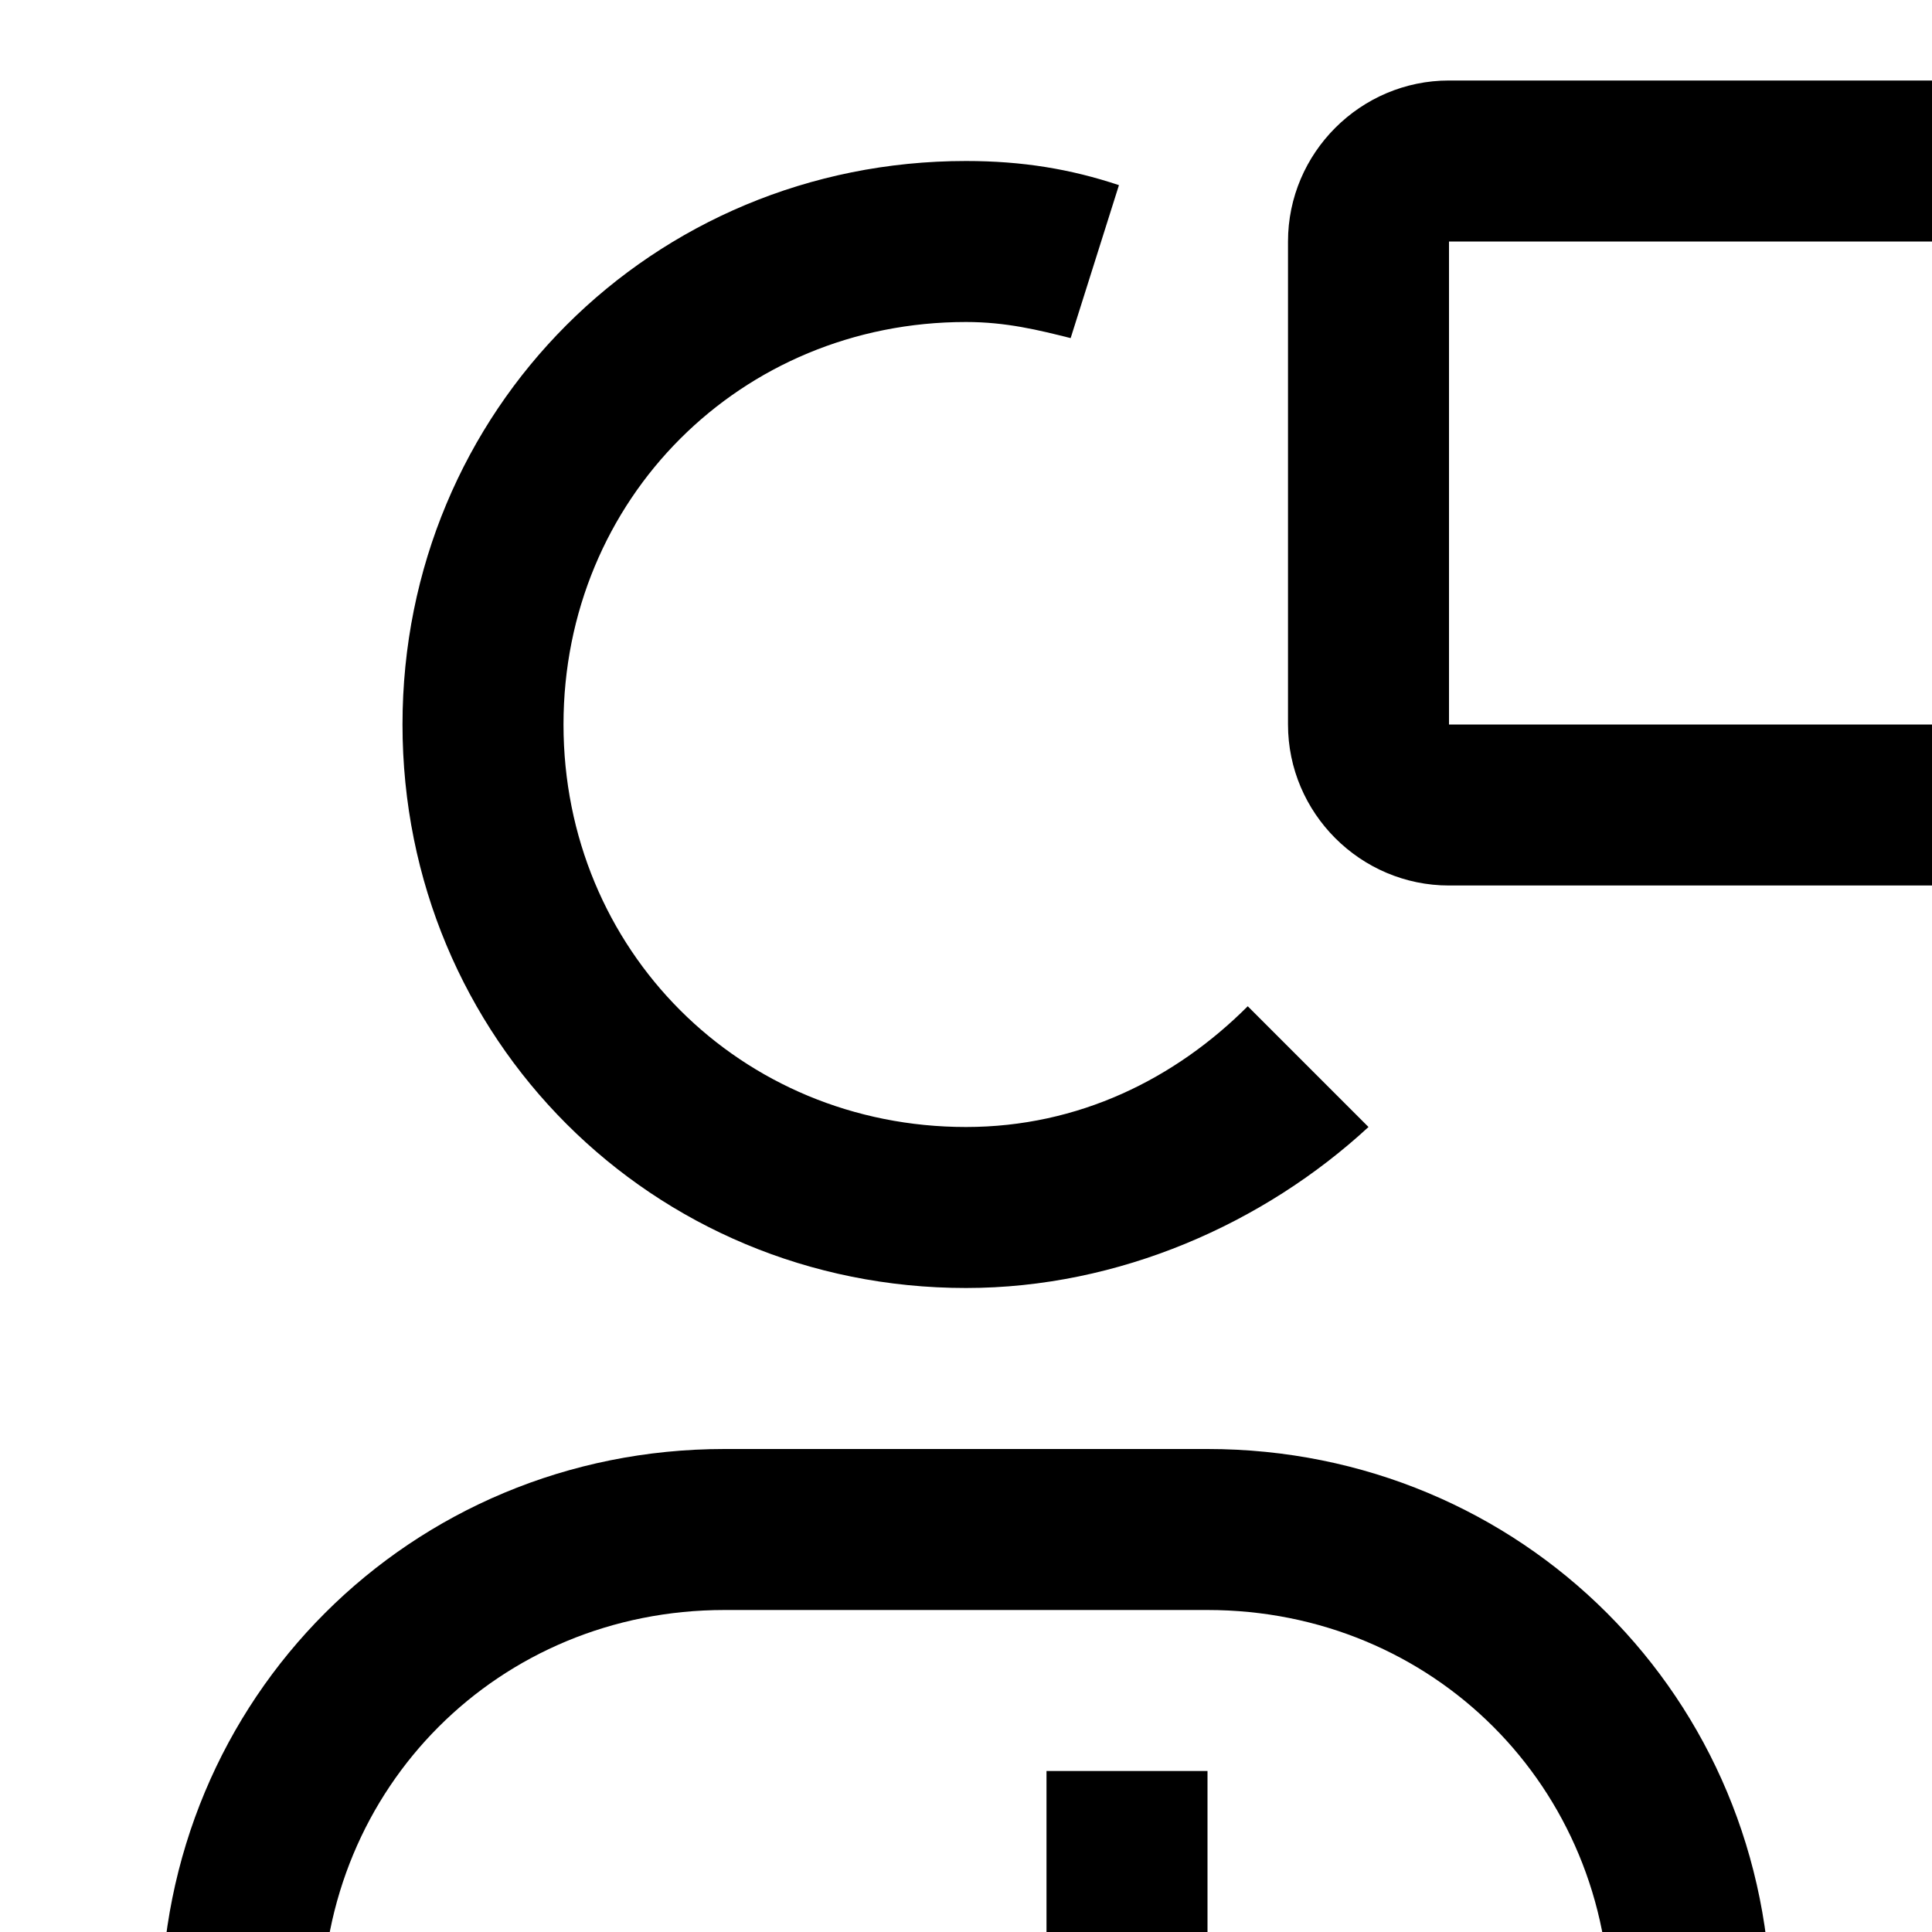 <?xml version="1.0" encoding="UTF-8"?>
<svg id="icon"
  xmlns="http://www.w3.org/2000/svg" width="24" height="24" viewBox="0 0 24 24">
  <defs>
    <style>
      .cls-1 {
        fill: none;
      }
    </style>
  </defs>
  <polygon points="18 25 15 25 15 22 13 22 13 25 10 25 10 27 13 27 13 30 15 30 15 27 18 27 18 25"/>
  <path d="M22,30h-2v-5c0-2.8-2.2-5-5-5h-6c-2.8,0-5,2.2-5,5v5H2v-5c0-3.9,3.1-7,7-7h6c3.9,0,7,3.1,7,7v5Z"/>
  <path d="M28,5.2V3c0-1.1-.9-2-2-2h-8c-1.1,0-2,.9-2,2v6c0,1.1,.9,2,2,2h8c1.1,0,2-.9,2-2v-2.2l3,2.2V3l-3,2.2Zm-2,3.8h-8V3h8v6Z"/>
  <path d="M15.5,12.5c-.9,.9-2.1,1.5-3.5,1.5-2.8,0-5-2.2-5-5s2.2-5,5-5c.5,0,.9,.1,1.3,.2l.6-1.9c-.6-.2-1.2-.3-1.9-.3-3.9,0-7,3.1-7,7s3.1,7,7,7c1.9,0,3.7-.8,5-2l-1.5-1.5Z"/>
  <rect id="_Transparent_Rectangle_" data-name="&amp;lt;Transparent Rectangle&amp;gt;" class="cls-1" width="32" height="32"/>
</svg>
